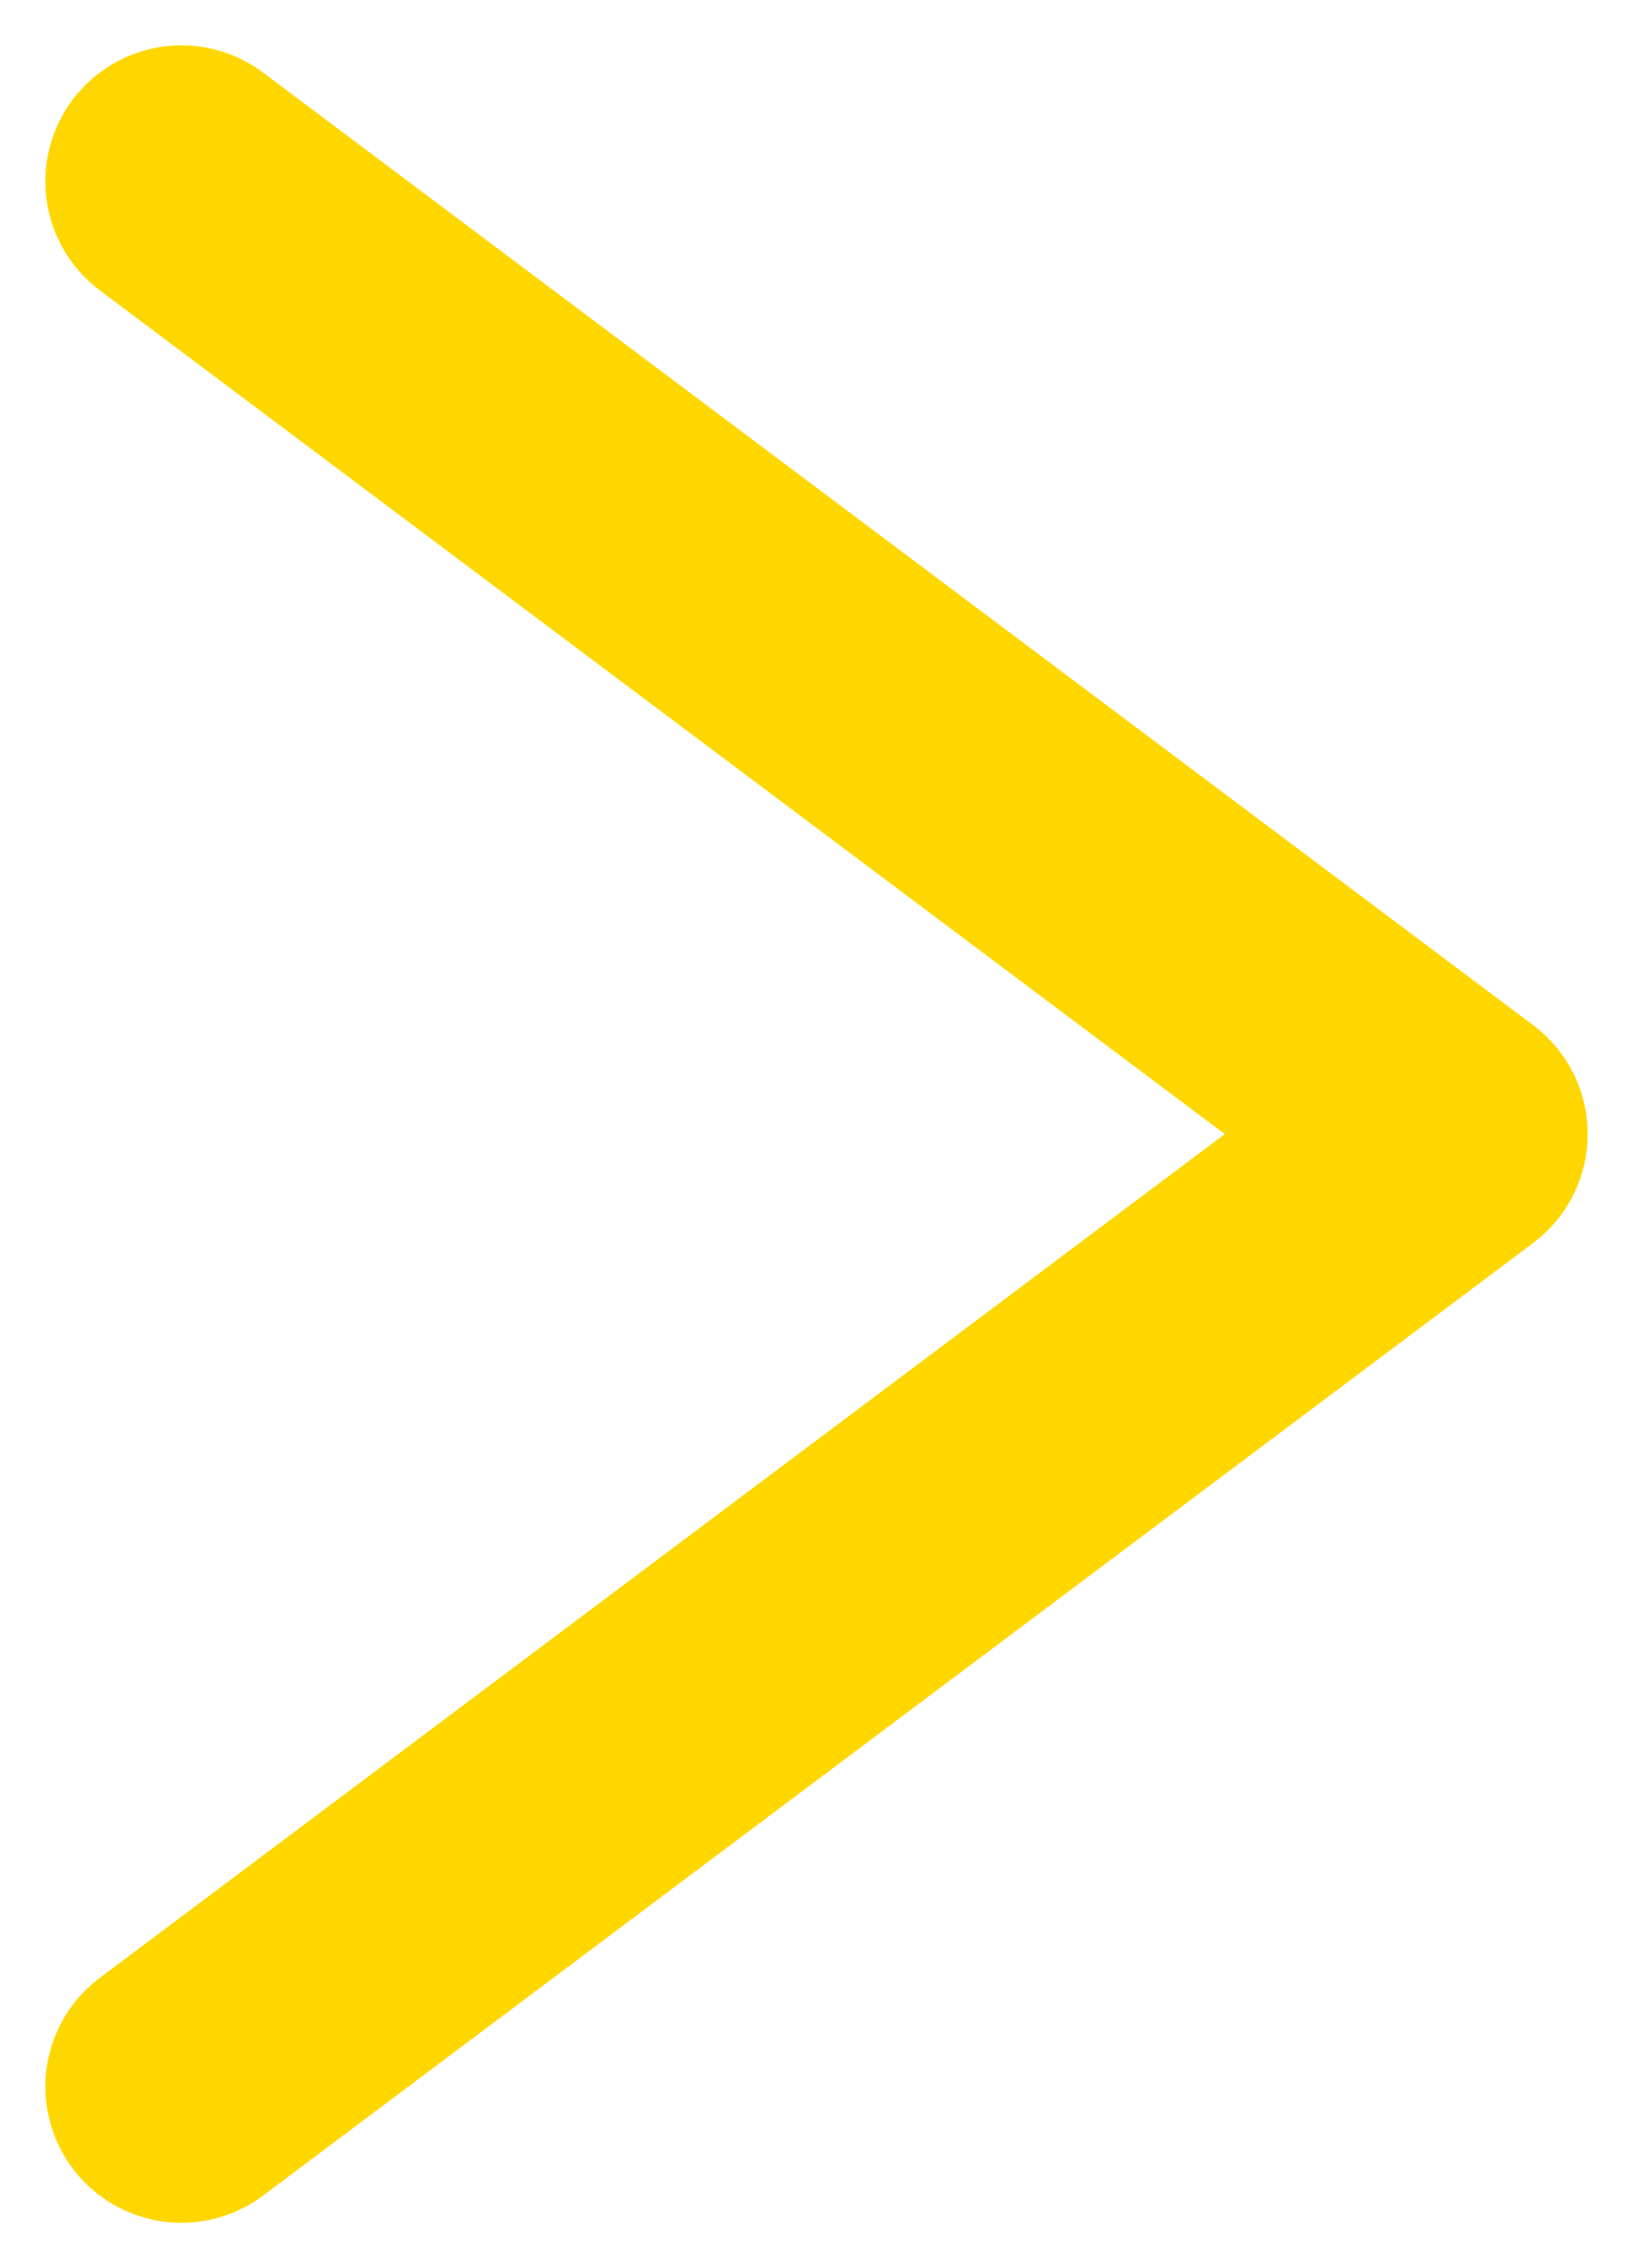 <svg width="18" height="25" viewBox="0 0 18 25" fill="none" xmlns="http://www.w3.org/2000/svg">
<path d="M2 2L16 12.5L2 23" stroke="#FFD700" stroke-width="3" stroke-linecap="round" stroke-linejoin="round"/>
</svg>
